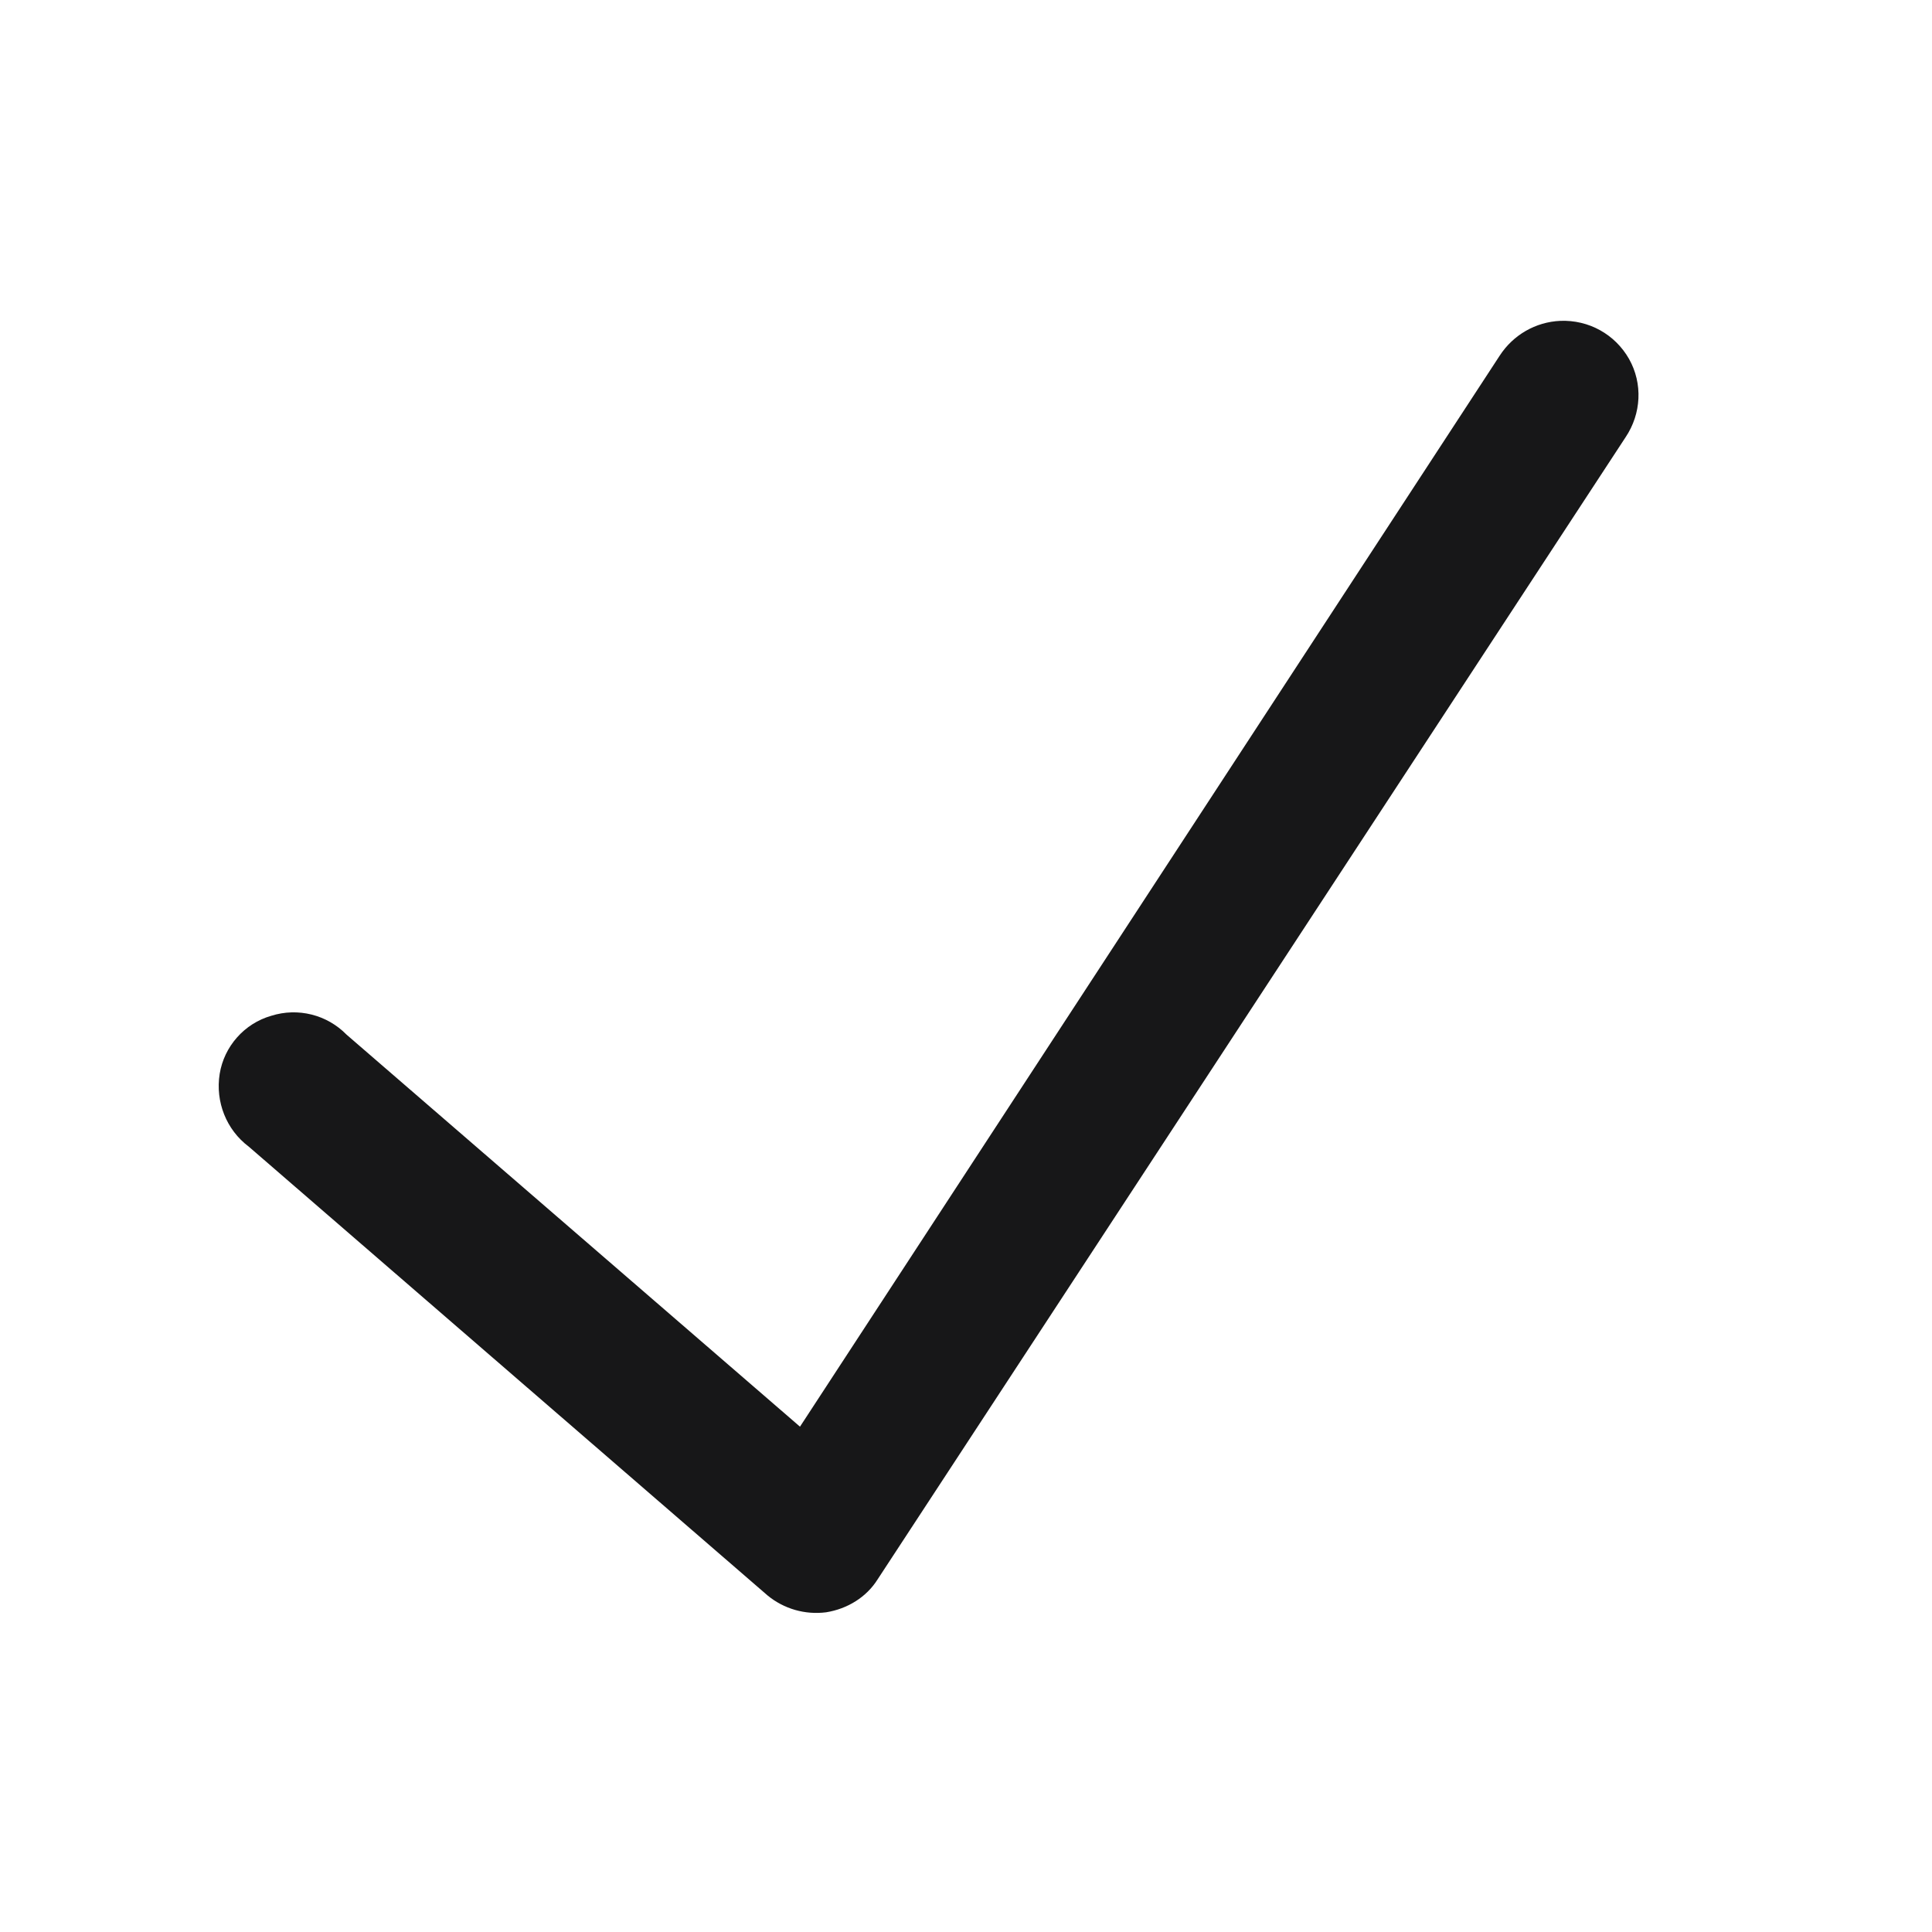 <?xml version="1.0" encoding="UTF-8"?>
<svg xmlns="http://www.w3.org/2000/svg" xmlns:xlink="http://www.w3.org/1999/xlink" width="13.5pt" height="13.5pt" viewBox="0 0 13.5 13.5" version="1.1">
<g id="surface5770">
<path style=" stroke:none;fill-rule:nonzero;fill:rgb(9.02%,9.02%,9.412%);fill-opacity:1;" d="M 10.902 2.242 C 10.73 2.25 10.574 2.34 10.48 2.484 L 5.59 9.969 L 2.422 7.23 C 2.285 7.09 2.082 7.039 1.895 7.098 C 1.707 7.152 1.566 7.312 1.535 7.504 C 1.504 7.699 1.582 7.895 1.738 8.012 L 5.363 11.148 C 5.477 11.242 5.625 11.285 5.773 11.266 C 5.922 11.242 6.055 11.16 6.133 11.035 L 11.359 3.055 C 11.469 2.891 11.48 2.68 11.383 2.508 C 11.285 2.336 11.102 2.234 10.902 2.242 Z M 10.902 2.242 "/>
</g>
</svg>
